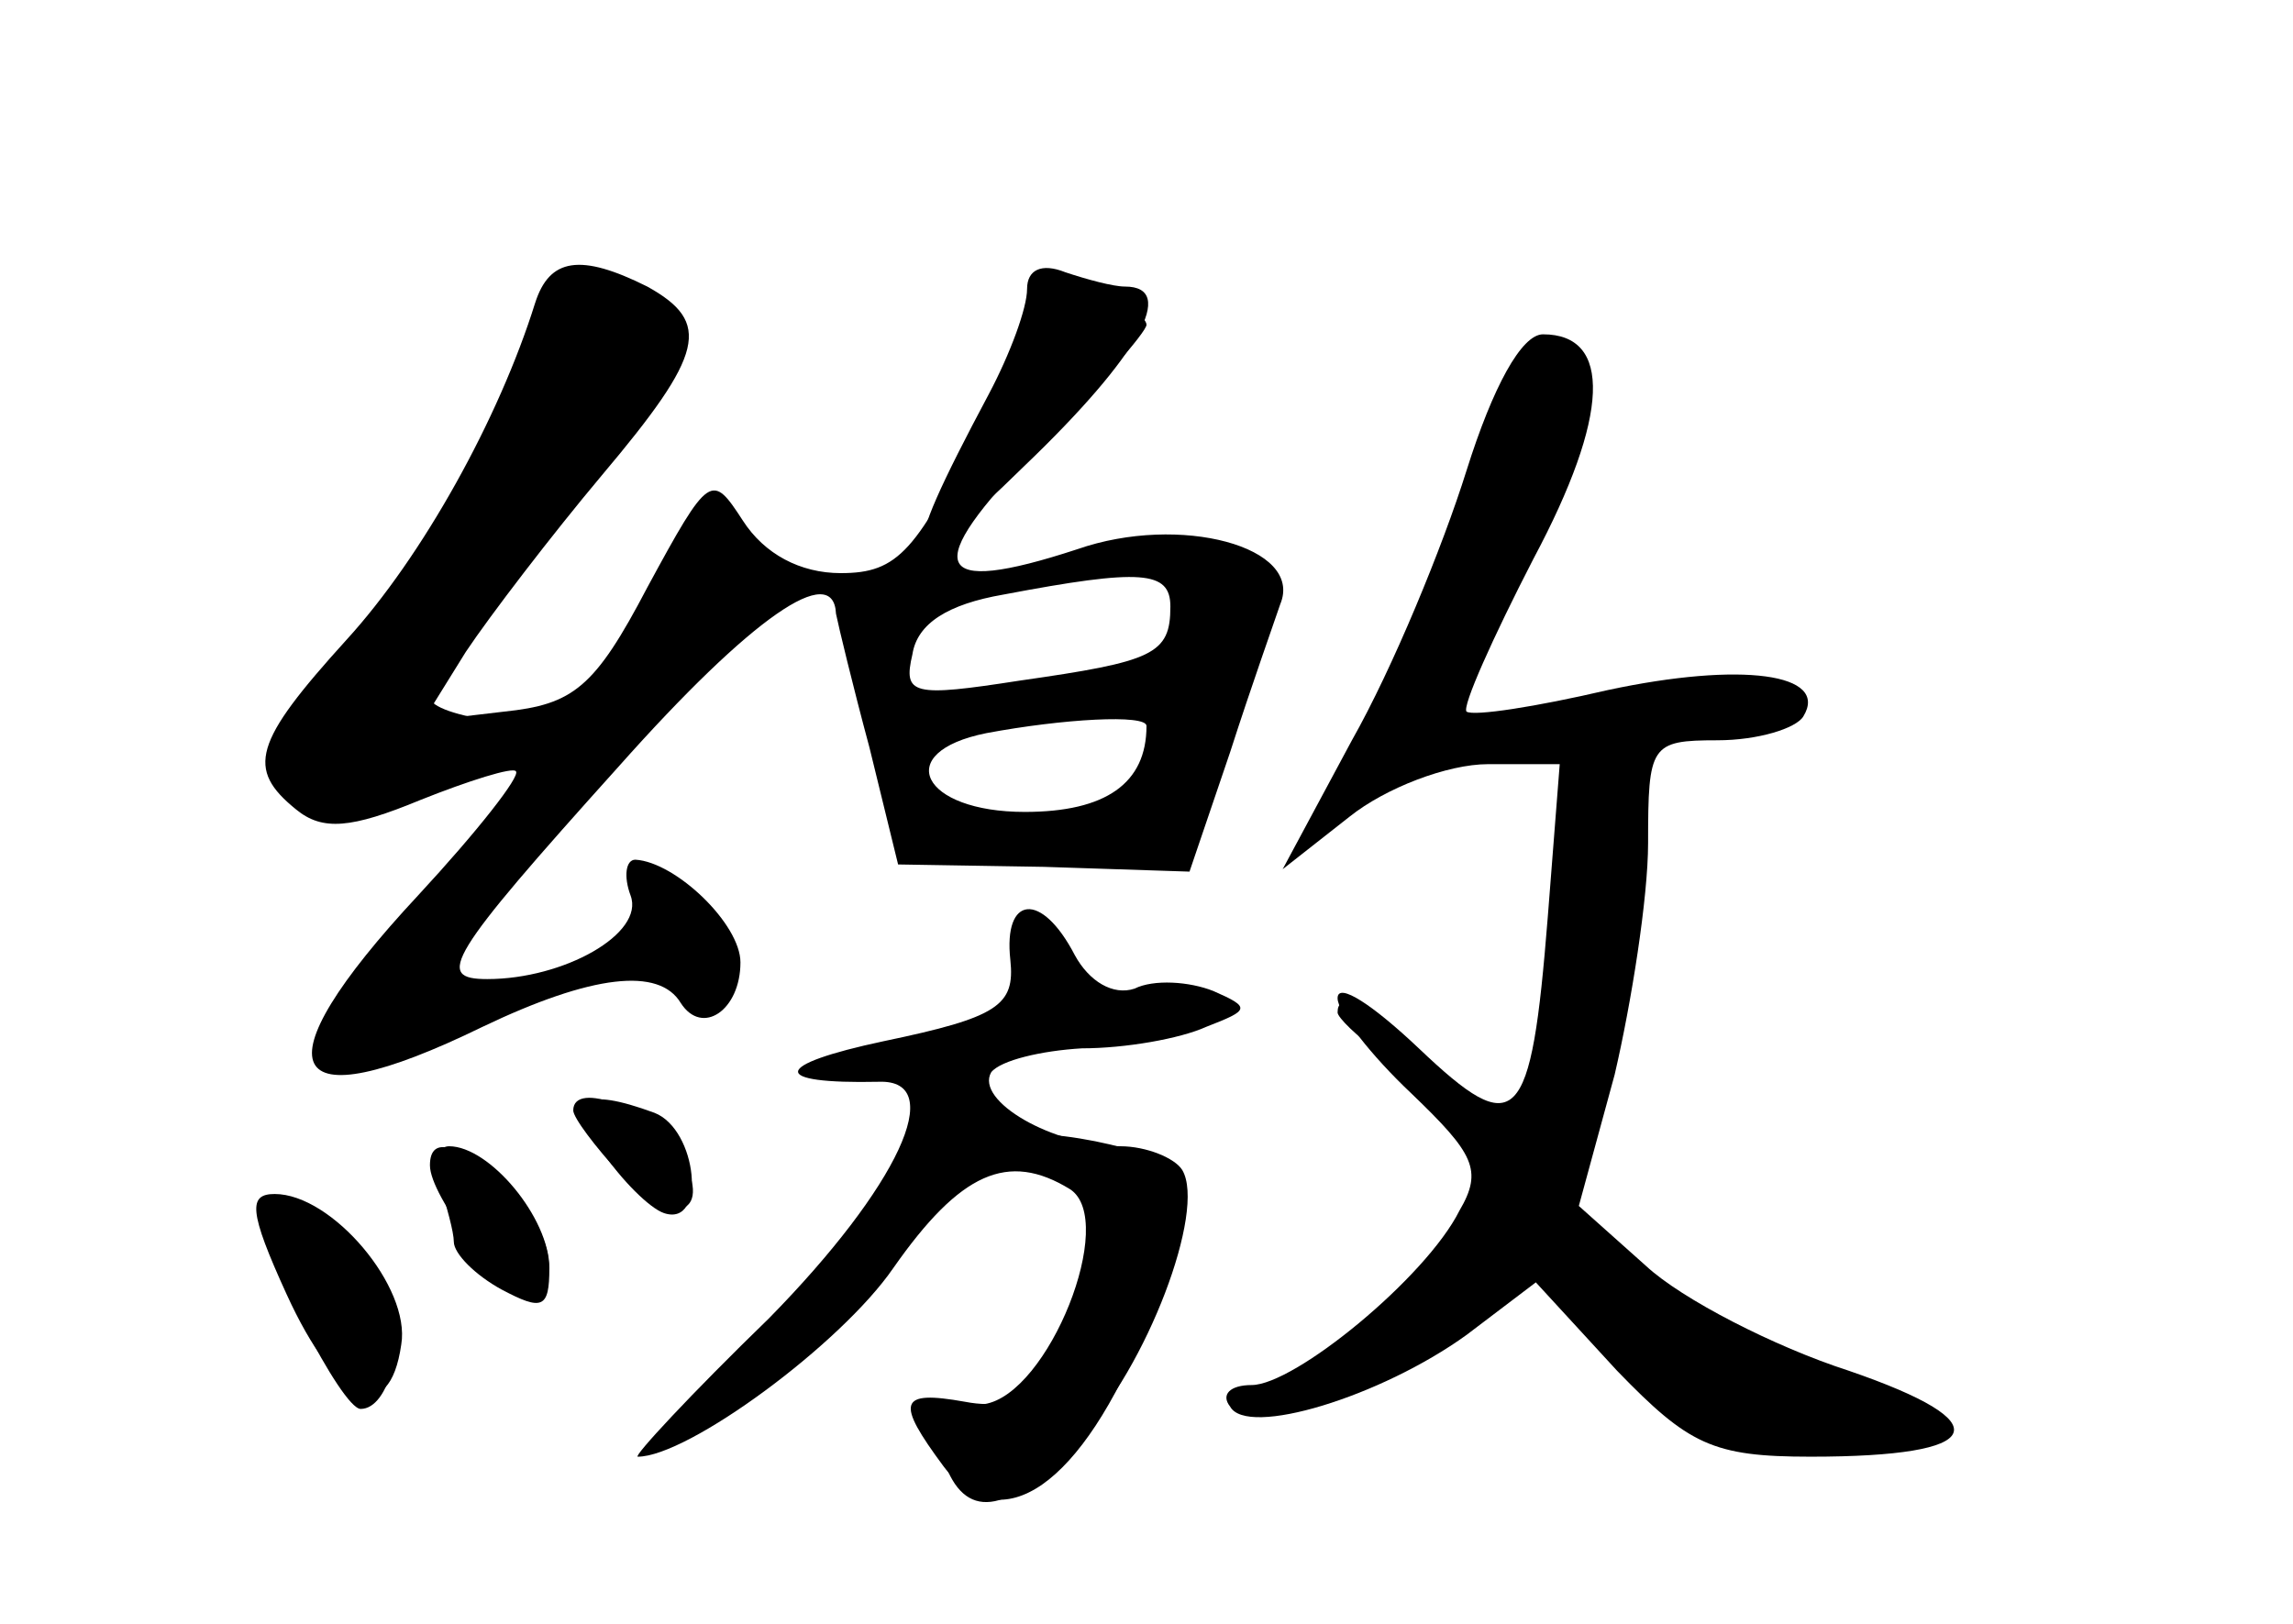 <?xml version="1.0" standalone="no"?>
<!DOCTYPE svg PUBLIC "-//W3C//DTD SVG 20010904//EN"
 "http://www.w3.org/TR/2001/REC-SVG-20010904/DTD/svg10.dtd">
<svg version="1.0" xmlns="http://www.w3.org/2000/svg"
 width="96pt" height="68pt" viewBox="0 0 96 68"
 preserveAspectRatio="xMidYMid meet">
<g transform="translate(0,68) scale(0.1,-0.1)" fill="#000000" stroke="none">
<g id="part-0" class="char-part">
  <path d="M224 553 c-15 -48 -47 -106 -79 -141 -39 -43 -42 -54 -21 -71 11 -9
23 -8 52 4 20 8 39 14 40 12 2 -2 -16 -25 -41 -52 -68 -73 -57 -96 27 -55 46
22 74 25 83 10 9 -14 25 -3 25 17 0 16 -27 42 -44 43 -4 0 -5 -7 -2 -15 6 -16
-28 -35 -60 -35 -22 0 -17 9 55 89 56 63 90 86 91 64 1 -5 7 -30 14 -56 l12
-49 61 -1 61 -2 17 50 c9 28 19 56 21 62 10 24 -42 38 -85 23 -61 -20 -66 -8
-17 42 25 25 46 49 46 52 0 3 -9 10 -19 15 -17 9 -23 3 -50 -54 -27 -56 -35
-65 -59 -65 -17 0 -32 8 -41 22 -13 20 -14 20 -40 -28 -22 -42 -31 -49 -60
-52 l-34 -4 18 29 c10 15 36 49 57 74 43 51 46 64 19 79 -28 14 -41 12 -47 -7z
m266 -127 c0 -20 -7 -23 -63 -31 -45 -7 -49 -6 -45 11 2 13 15 21 38 25 58 11
70 10 70 -5z m-10 -50 c0 -24 -17 -36 -51 -36 -43 0 -56 25 -16 33 32 6 67 8
67 3z"/>
  <path d="M614 483 c-10 -32 -31 -83 -48 -113 l-29 -54 28 22 c15 12 41 22 58
22 l30 0 -5 -64 c-7 -88 -13 -94 -54 -55 -19 18 -34 28 -34 21 0 -6 14 -24 31
-40 26 -25 30 -32 20 -49 -14 -28 -69 -73 -87 -73 -9 0 -13 -4 -9 -9 7 -13 63
4 99 30 l29 22 34 -37 c30 -31 40 -36 81 -36 74 0 80 14 16 36 -31 10 -70 30
-85 44 l-28 25 15 55 c7 30 14 74 14 97 0 41 1 43 29 43 17 0 33 5 36 10 11
18 -26 23 -82 11 -30 -7 -56 -11 -59 -9 -2 2 11 31 28 64 32 60 33 94 4 94 -9
0 -21 -22 -32 -57z"/>
  <path d="M423 278 c2 -19 -5 -24 -53 -34 -47 -10 -48 -18 -2 -17 29 1 8 -44
-46 -99 -33 -32 -57 -58 -55 -58 21 0 85 47 107 79 28 40 48 49 74 33 20 -13
-9 -86 -36 -90 -24 -4 -24 -4 -16 -26 9 -23 27 -20 56 12 28 29 53 95 43 112
-3 5 -15 10 -26 10 -28 0 -61 19 -54 31 4 5 21 9 38 10 18 0 41 4 52 9 18 7
19 8 3 15 -10 4 -25 5 -33 1 -9 -3 -19 3 -25 14 -14 27 -30 25 -27 -2z"/>
  <path d="M240 215 c0 -3 9 -15 20 -27 22 -24 40 -16 24 10 -11 17 -44 30 -44
17z"/>
  <path d="M180 192 c0 -13 30 -52 41 -52 15 0 10 26 -9 43 -20 18 -32 22 -32 9z"/>
  <path d="M110 170 c0 -15 33 -80 41 -80 12 0 19 29 12 47 -11 30 -53 56 -53
33z"/>
</g>
<g id="part-1" class="char-part">
  <path d="M212 507 c-16 -35 -45 -80 -65 -100 -61 -60 -31 -83 58 -46 l30 13
-27 4 c-16 2 -28 6 -28 10 0 4 23 36 50 71 55 71 59 85 30 101 -18 9 -22 4
-48 -53z"/>
</g>
<g id="part-2" class="char-part">
  <path d="M252 198 c8 -12 20 -24 26 -26 18 -6 14 35 -4 42 -30 11 -37 6 -22
-16z"/>
  <path d="M184 184 c3 -9 6 -20 6 -24 0 -5 9 -14 20 -20 17 -9 20 -8 20 9 0 21
-25 51 -42 51 -5 0 -7 -7 -4 -16z"/>
  <path d="M120 138 c21 -46 43 -56 48 -21 4 24 -29 63 -53 63 -11 0 -11 -7 5
-42z"/>
</g>
<g id="part-3" class="char-part">
  <path d="M430 559 c0 -8 -7 -27 -16 -44 -40 -75 -37 -81 15 -30 48 46 64 75
42 75 -5 0 -16 3 -25 6 -10 4 -16 1 -16 -7z"/>
</g>
<g id="part-4" class="char-part">
  <path d="M420 201 c0 -5 9 -11 20 -14 17 -4 20 -10 14 -34 -12 -51 -24 -65
-50 -60 -28 5 -29 0 -9 -27 24 -32 58 -8 85 59 13 32 19 60 14 64 -13 12 -74
22 -74 12z"/>
</g>
<g id="part-5" class="char-part">
  <path d="M653 302 c-1 -38 -9 -73 -22 -97 l-20 -39 32 -19 c18 -11 36 -26 40
-33 5 -8 13 -12 18 -8 5 3 8 0 7 -8 -2 -7 3 -12 10 -11 6 2 12 -1 12 -5 0 -4
16 -9 37 -9 21 -1 31 2 23 7 -10 6 -9 9 1 13 8 3 3 6 -10 6 -13 1 -39 10 -57
22 -19 11 -34 17 -34 13 0 -5 -7 2 -16 14 -8 12 -19 20 -24 17 -5 -3 -12 -1
-15 5 -4 6 -1 9 7 8 7 -2 14 8 16 22 2 14 8 30 12 35 15 19 22 96 9 111 -20
24 -24 16 -26 -44z"/>
  <path d="M560 256 c0 -2 8 -10 18 -17 15 -13 16 -12 3 4 -13 16 -21 21 -21 13z"/>
  <path d="M605 140 c-4 -6 -9 -9 -13 -6 -4 2 -16 -5 -26 -15 -11 -11 -16 -19
-12 -19 15 0 66 31 66 40 0 13 -7 13 -15 0z"/>
</g>
</g>
</svg>